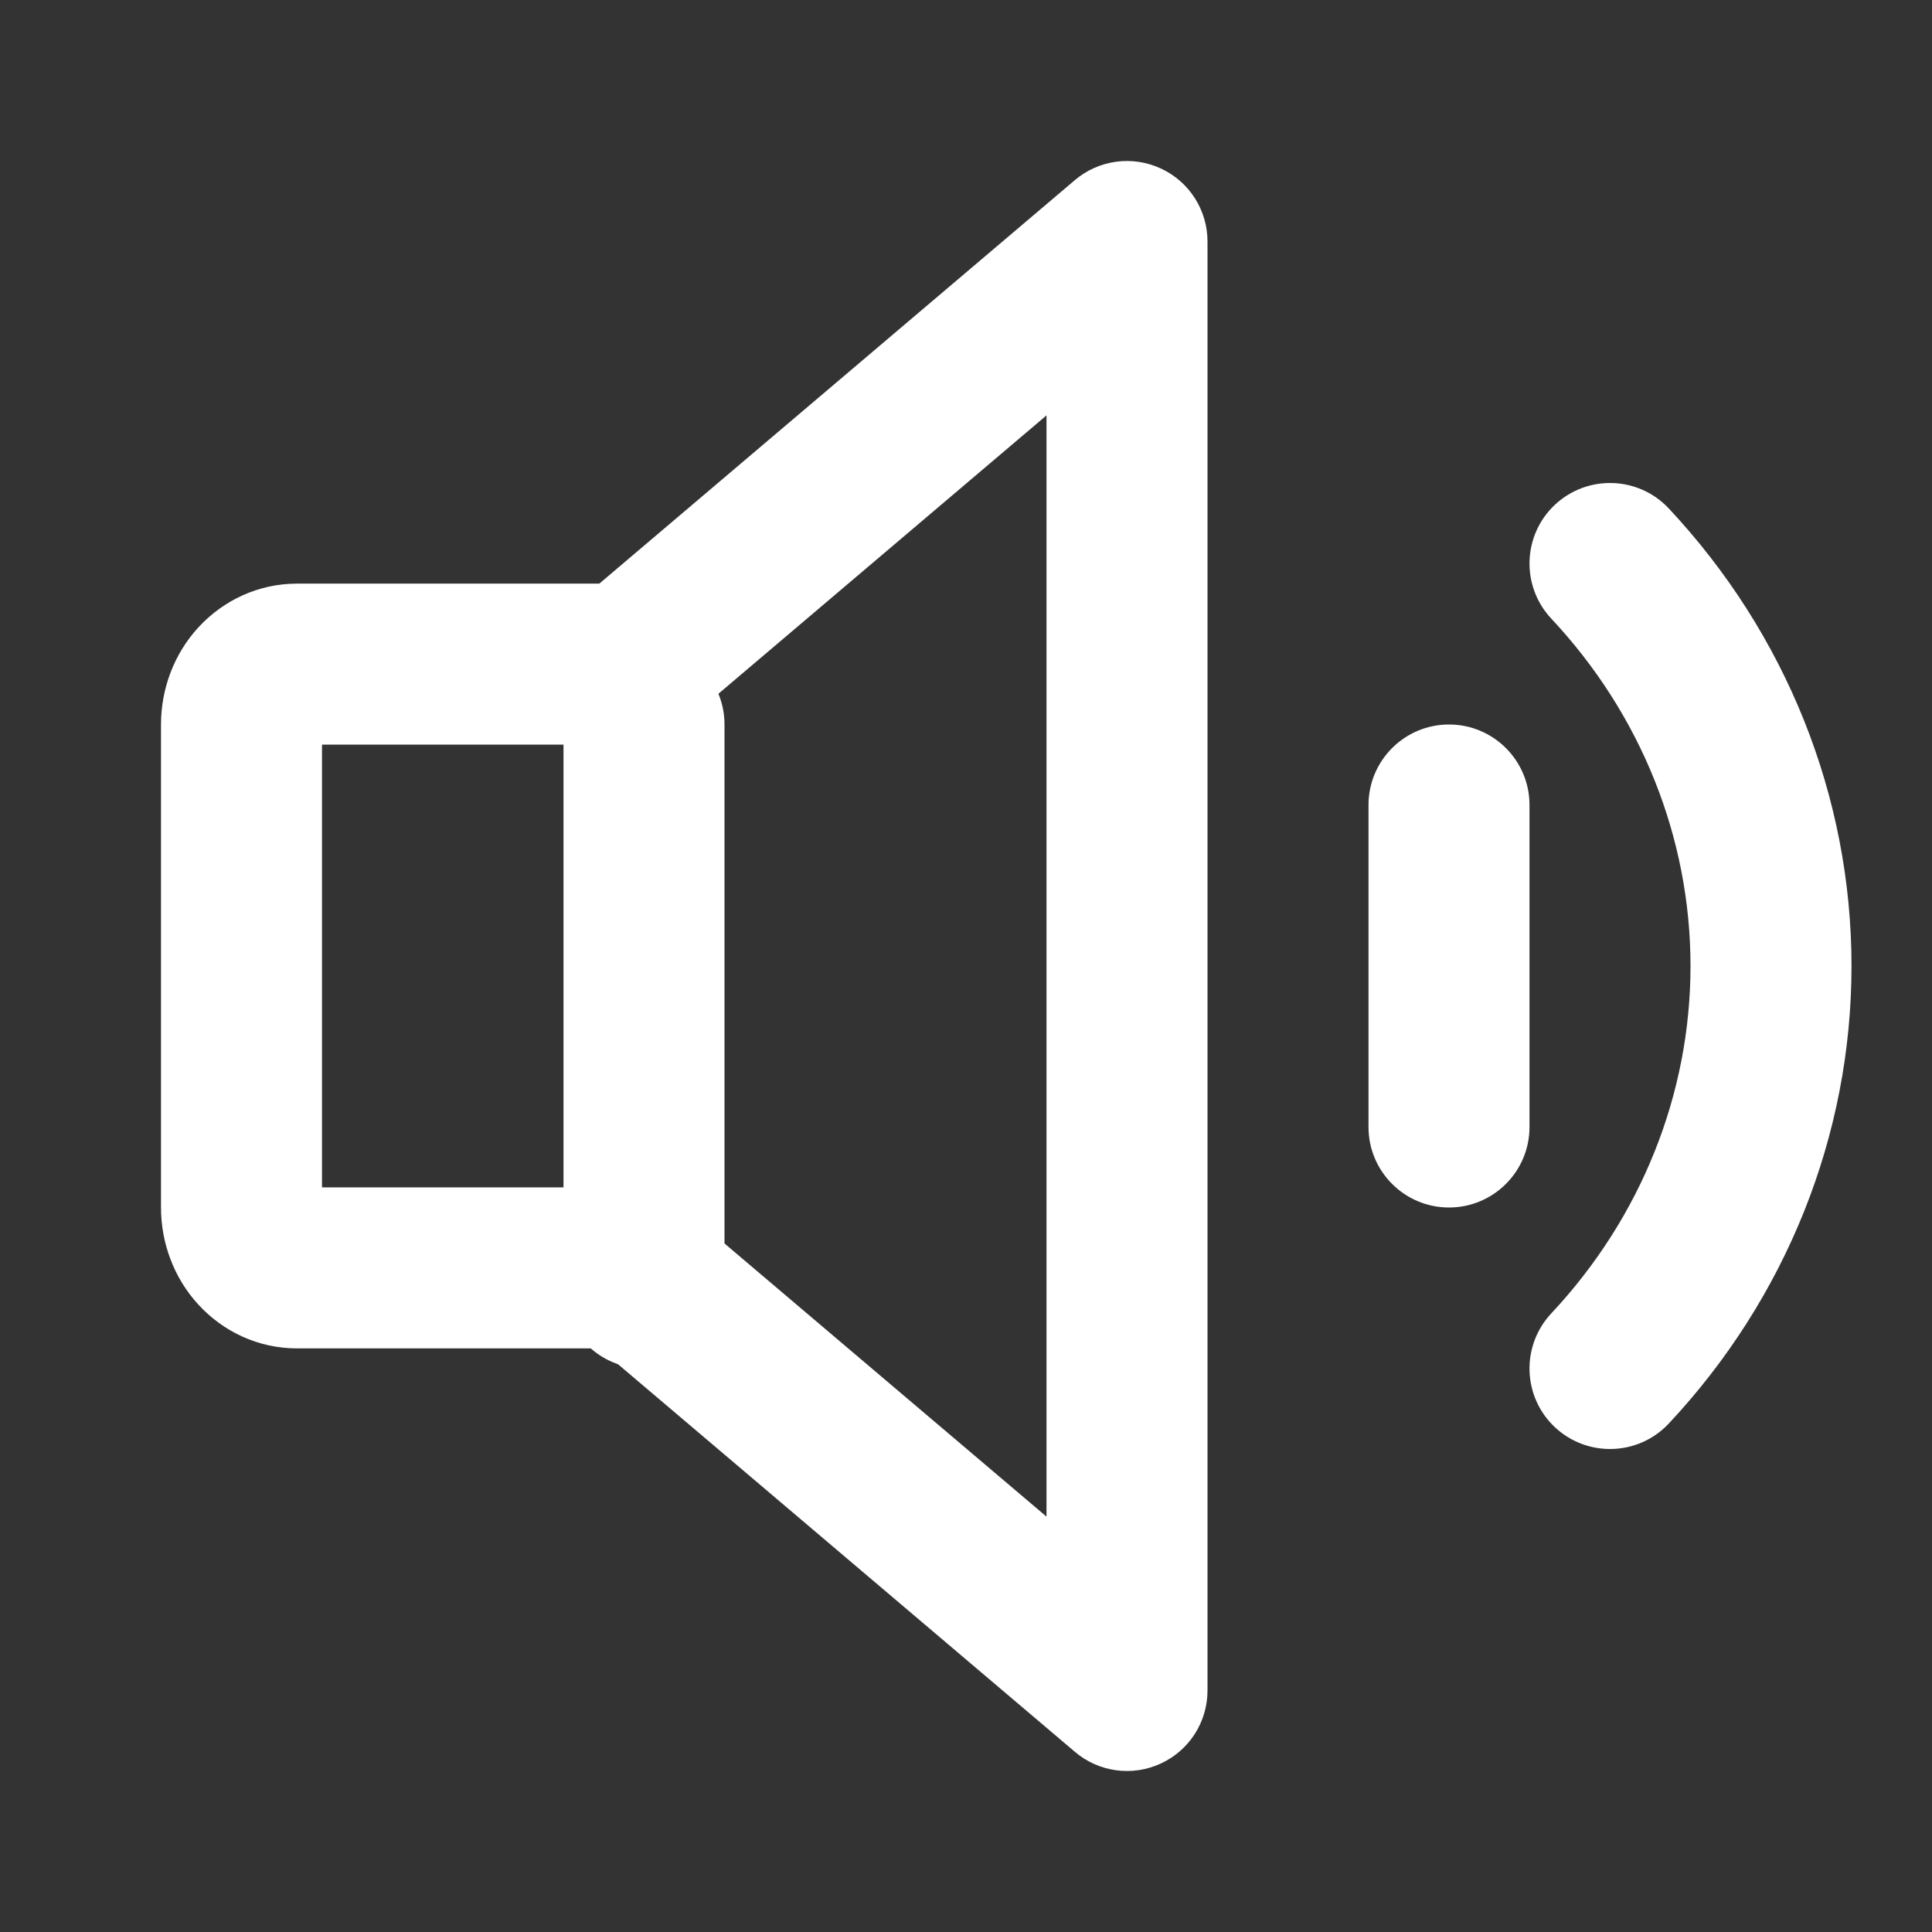 <svg width="24" height="24" viewBox="0 0 24 24" fill="none" xmlns="http://www.w3.org/2000/svg">
<rect x="0" y="0" width="24" height="24" fill="#333333" stroke="none"/>
<path fill-rule="evenodd" clip-rule="evenodd" d="M14.42 2.093C14.774 2.256 15 2.61 15 3V21C15 21.39 14.774 21.744 14.42 21.907C14.067 22.071 13.65 22.015 13.353 21.762L7.445 16.75H3.688C3.21 16.75 2.773 16.543 2.464 16.206C2.158 15.873 2 15.437 2 15V9C2 8.563 2.158 8.127 2.464 7.794C2.773 7.458 3.21 7.25 3.688 7.25H7.445L13.353 2.237C13.65 1.985 14.067 1.929 14.42 2.093ZM13 5.16L8.459 9.013C8.279 9.166 8.049 9.25 7.812 9.25H4V14.75H7.812C8.049 14.75 8.279 14.834 8.459 14.988L13 18.84V5.16Z" fill="#fff"/>
<path fill-rule="evenodd" clip-rule="evenodd" d="M8 8C8.552 8 9 8.448 9 9V16C9 16.552 8.552 17 8 17C7.448 17 7 16.552 7 16V9C7 8.448 7.448 8 8 8Z" fill="#fff"/>
<path fill-rule="evenodd" clip-rule="evenodd" d="M18 9C18.552 9 19 9.448 19 10V14C19 14.552 18.552 15 18 15C17.448 15 17 14.552 17 14V10C17 9.448 17.448 9 18 9Z" fill="#fff"/>
<path fill-rule="evenodd" clip-rule="evenodd" d="M19.316 6.27C19.72 5.893 20.352 5.913 20.73 6.316C22.187 7.872 23 9.895 23 12C23 14.105 22.187 16.128 20.73 17.684C20.352 18.087 19.72 18.107 19.316 17.73C18.913 17.352 18.893 16.72 19.27 16.316C20.389 15.122 21 13.585 21 12C21 10.415 20.389 8.878 19.27 7.684C18.893 7.281 18.913 6.648 19.316 6.27Z" fill="#fff"/>
</svg>
